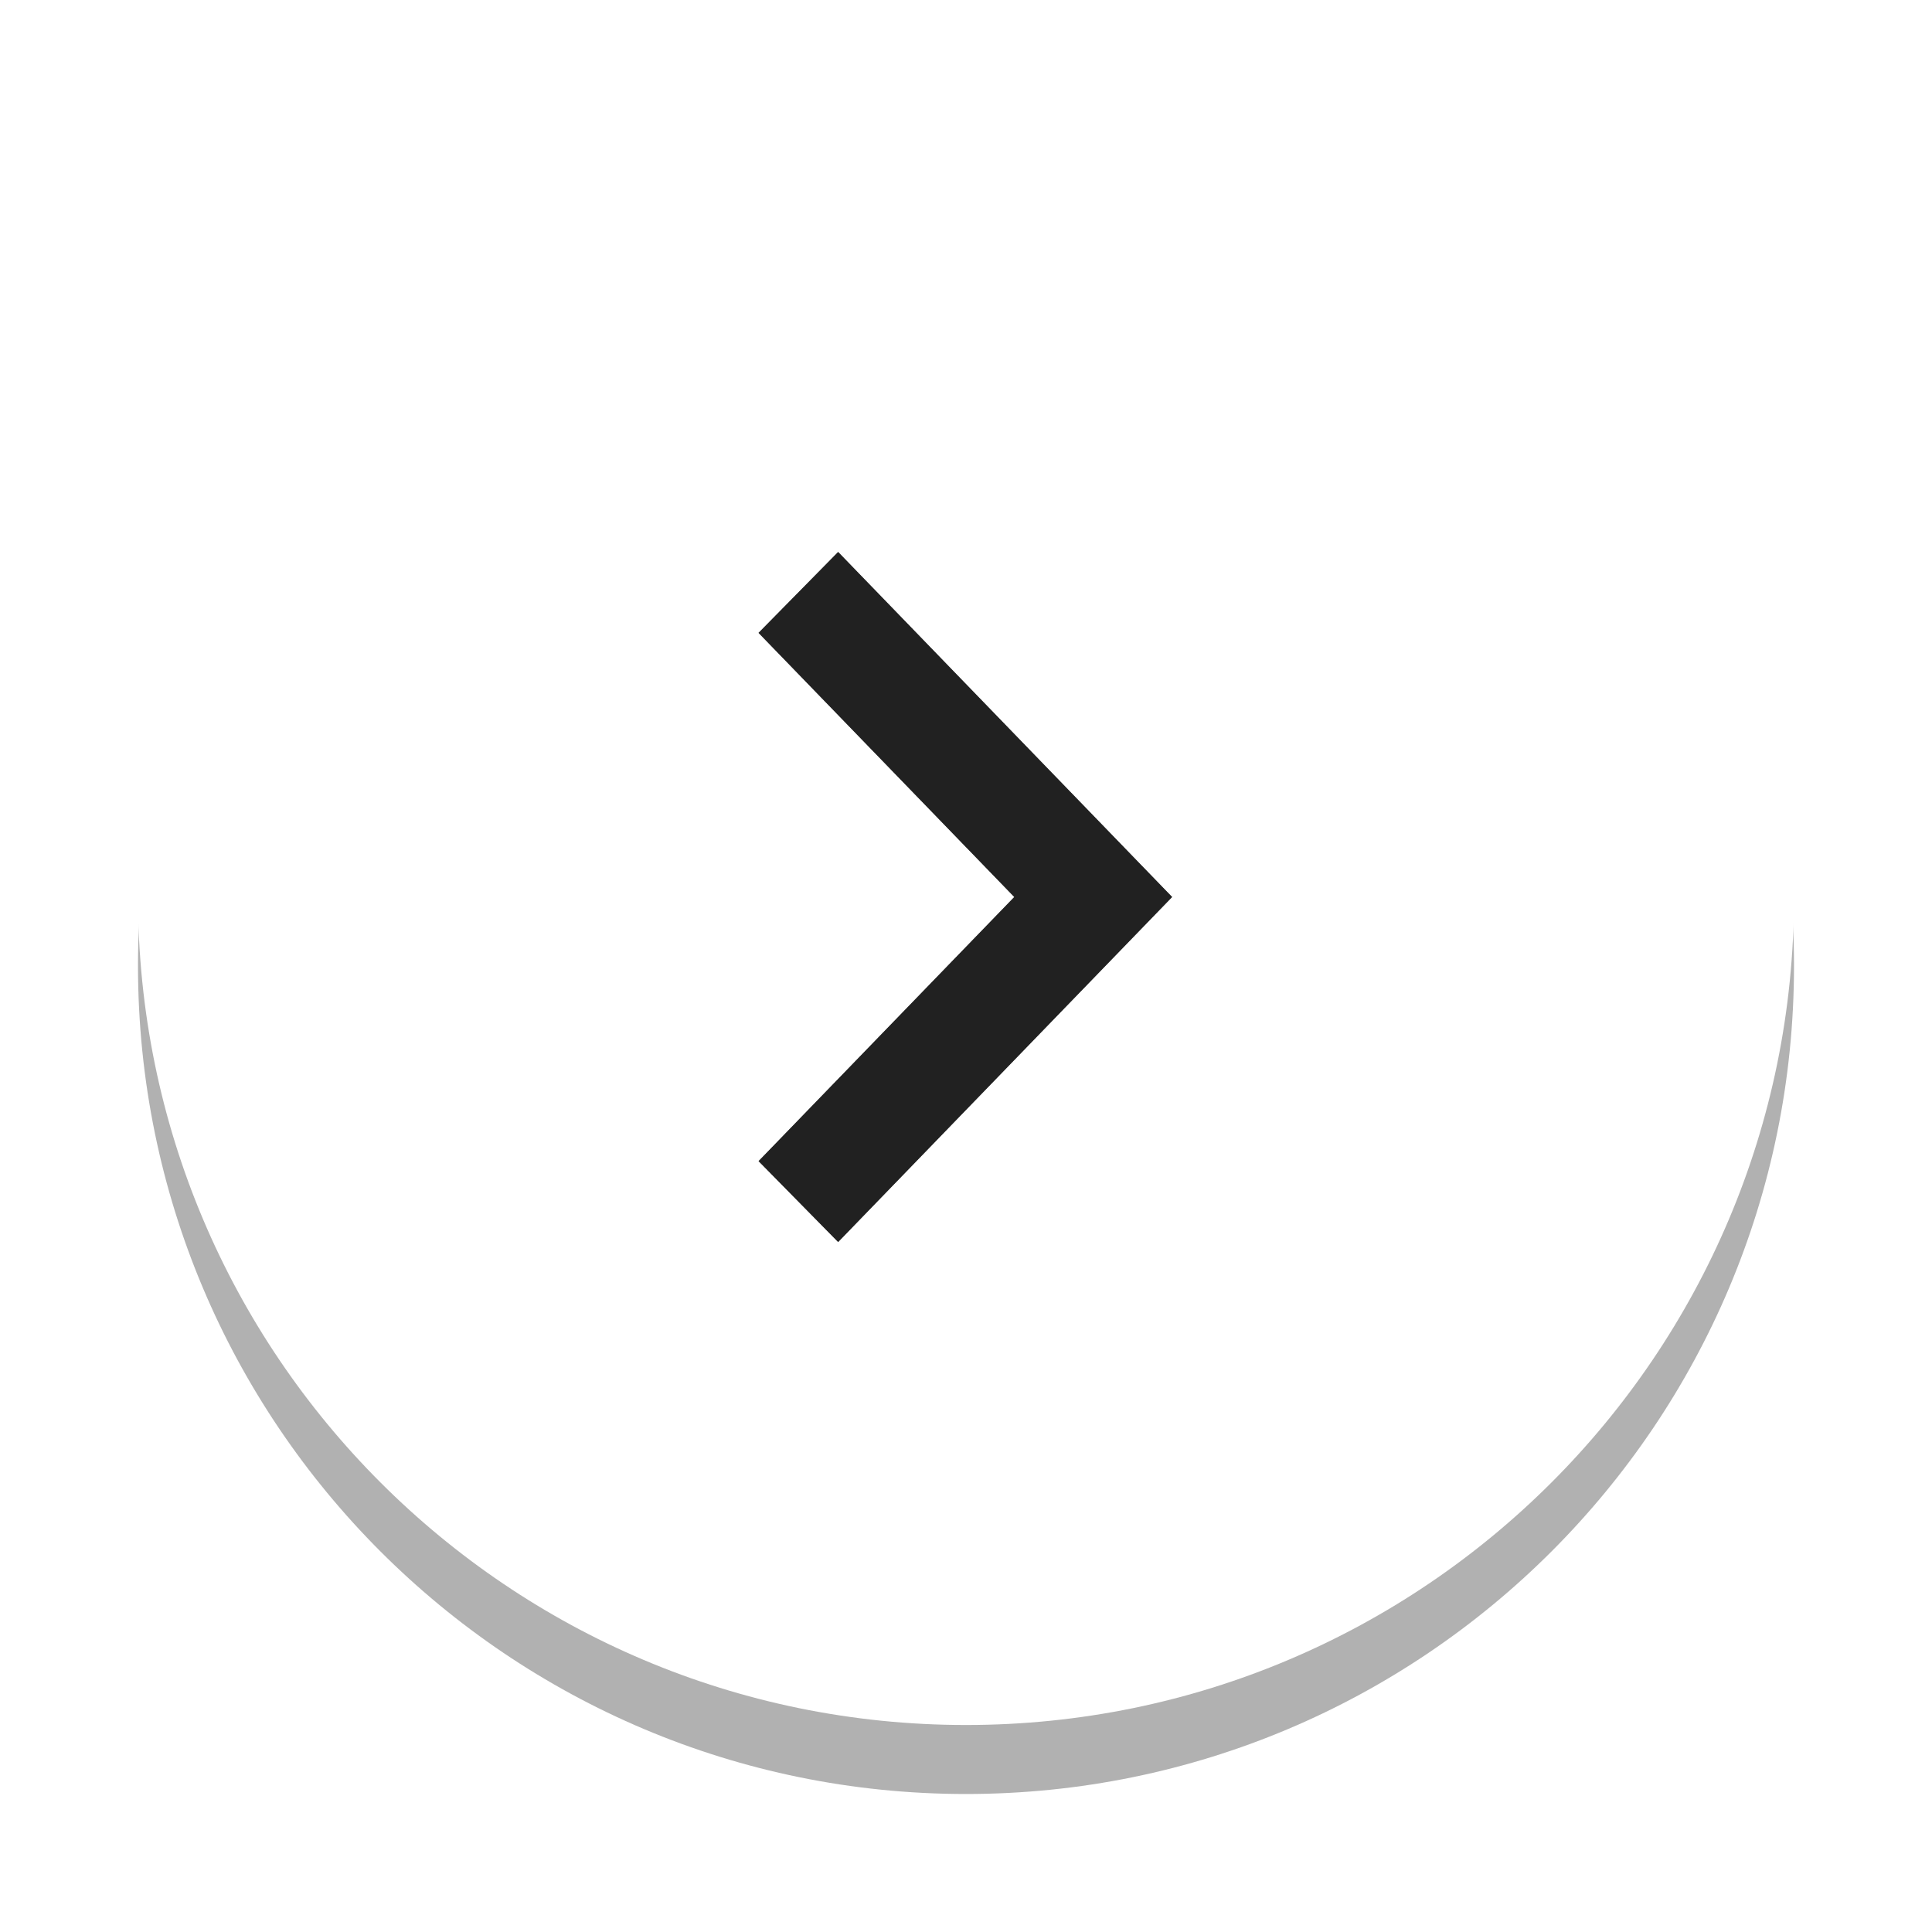 <svg xmlns="http://www.w3.org/2000/svg" width="56" height="56" viewBox="0 0 56 56"><defs><mask id="3vmdb" width="2.01" height="2.01" x="-1" y="-1"><path fill="#fff" d="M3.8 1.8h48.4v48.4H3.8z"/><path d="M28 2c13.255 0 24 10.745 24 24S41.255 50 28 50 4 39.255 4 26 14.745 2 28 2z"/></mask><filter id="3vmda" width="78.2" height="80.2" x="-11.1" y="-13.1" filterUnits="userSpaceOnUse"><feOffset dy="2" in="SourceGraphic" result="FeOffset1043Out"/><feGaussianBlur in="FeOffset1043Out" result="FeGaussianBlur1044Out" stdDeviation="1.96 1.96"/></filter></defs><g><g><g filter="url(#3vmda)"><path fill="none" stroke="#212121" stroke-opacity=".35" stroke-width=".4" d="M28 2c13.255 0 24 10.745 24 24S41.255 50 28 50 4 39.255 4 26 14.745 2 28 2z" mask="url(&quot;#3vmdb&quot;)"/><path fill="#212121" fill-opacity=".35" d="M28 2c13.255 0 24 10.745 24 24S41.255 50 28 50 4 39.255 4 26 14.745 2 28 2z"/></g><path fill="#fff" d="M28 2c13.255 0 24 10.745 24 24S41.255 50 28 50 4 39.255 4 26 14.745 2 28 2z"/></g><g><path fill="#6c6c6c" d="M24.294 36l9.68-10-9.68-10-2.307 2.344L29.4 26l-7.412 7.656z"/><path fill="#212121" d="M24.294 36l9.68-10-9.68-10-2.307 2.344L29.4 26l-7.412 7.656z"/></g></g></svg>